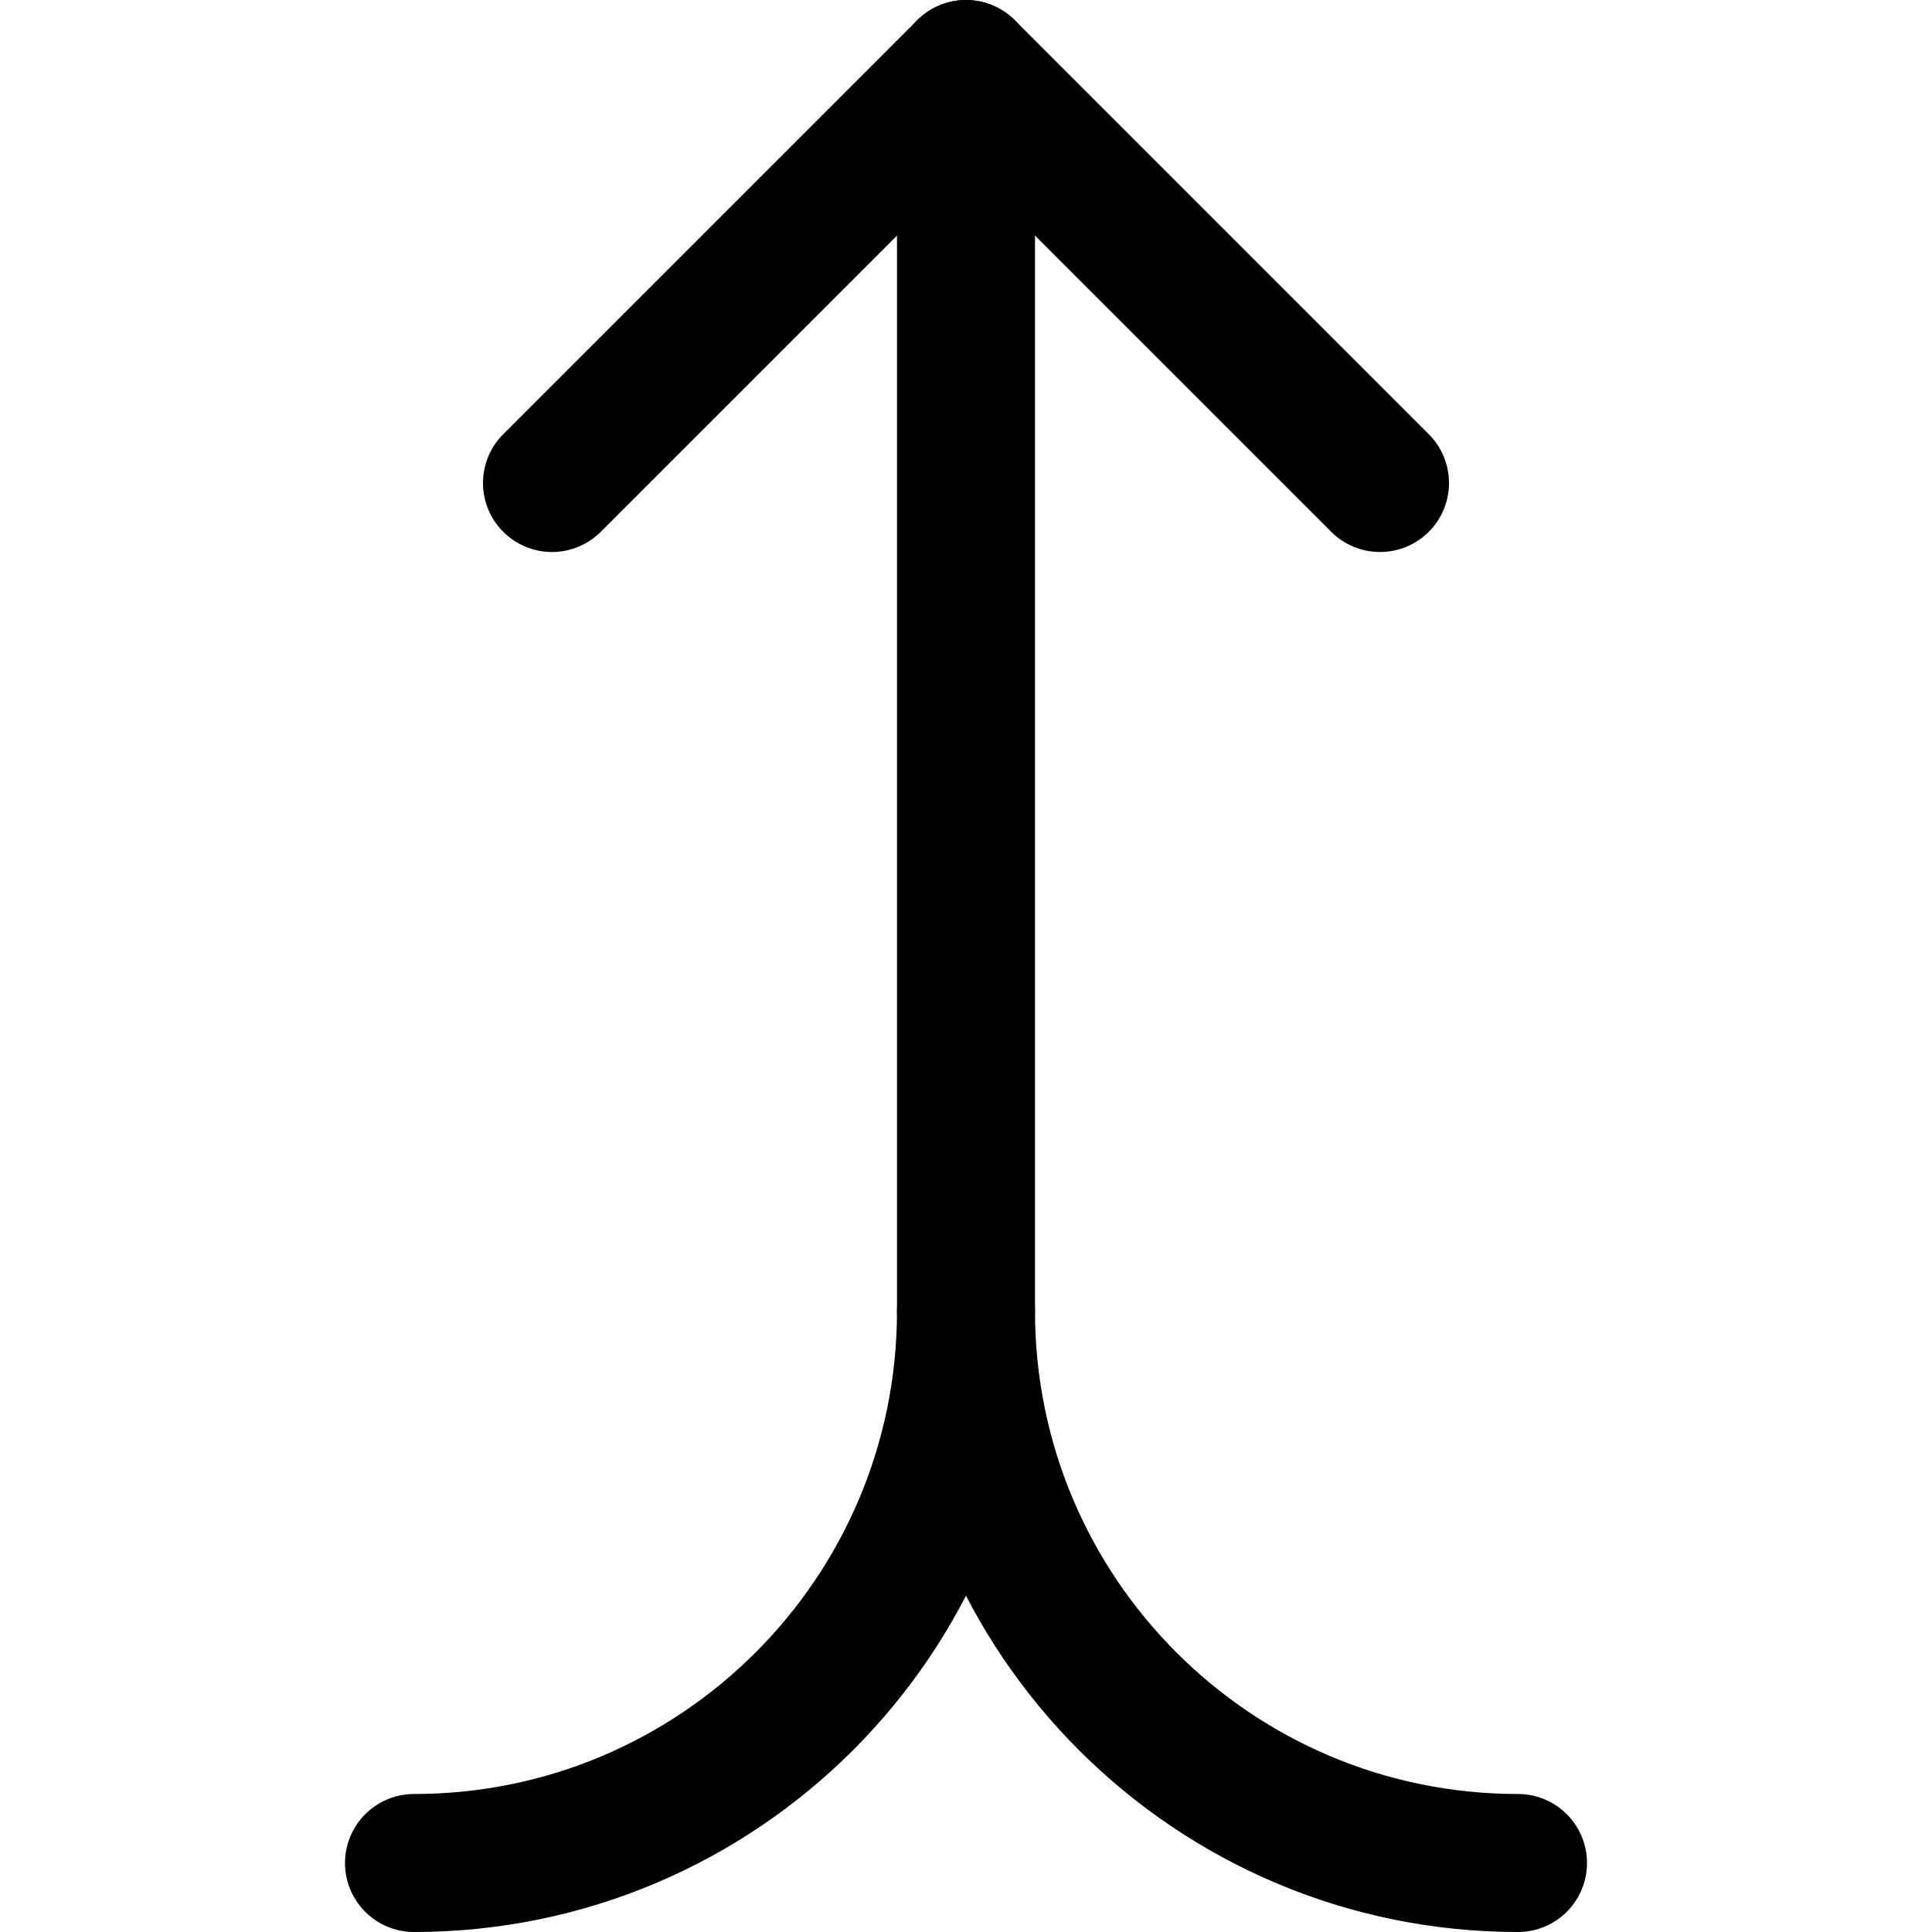 <svg xmlns="http://www.w3.org/2000/svg" width="14" height="14" viewBox="0 0 14 14"><g fill="none" fill-rule="evenodd" stroke-linecap="round" stroke-linejoin="round"><polyline stroke="currentColor" points="10 3.5 7 .5 4 3.5"/><path stroke="currentColor" d="M11,13.5 C8.791,13.5 7,11.709 7,9.5 C7,11.709 5.209,13.5 3,13.5"/><line x1="7" x2="7" y1="9.5" y2=".5" stroke="currentColor"/></g></svg>